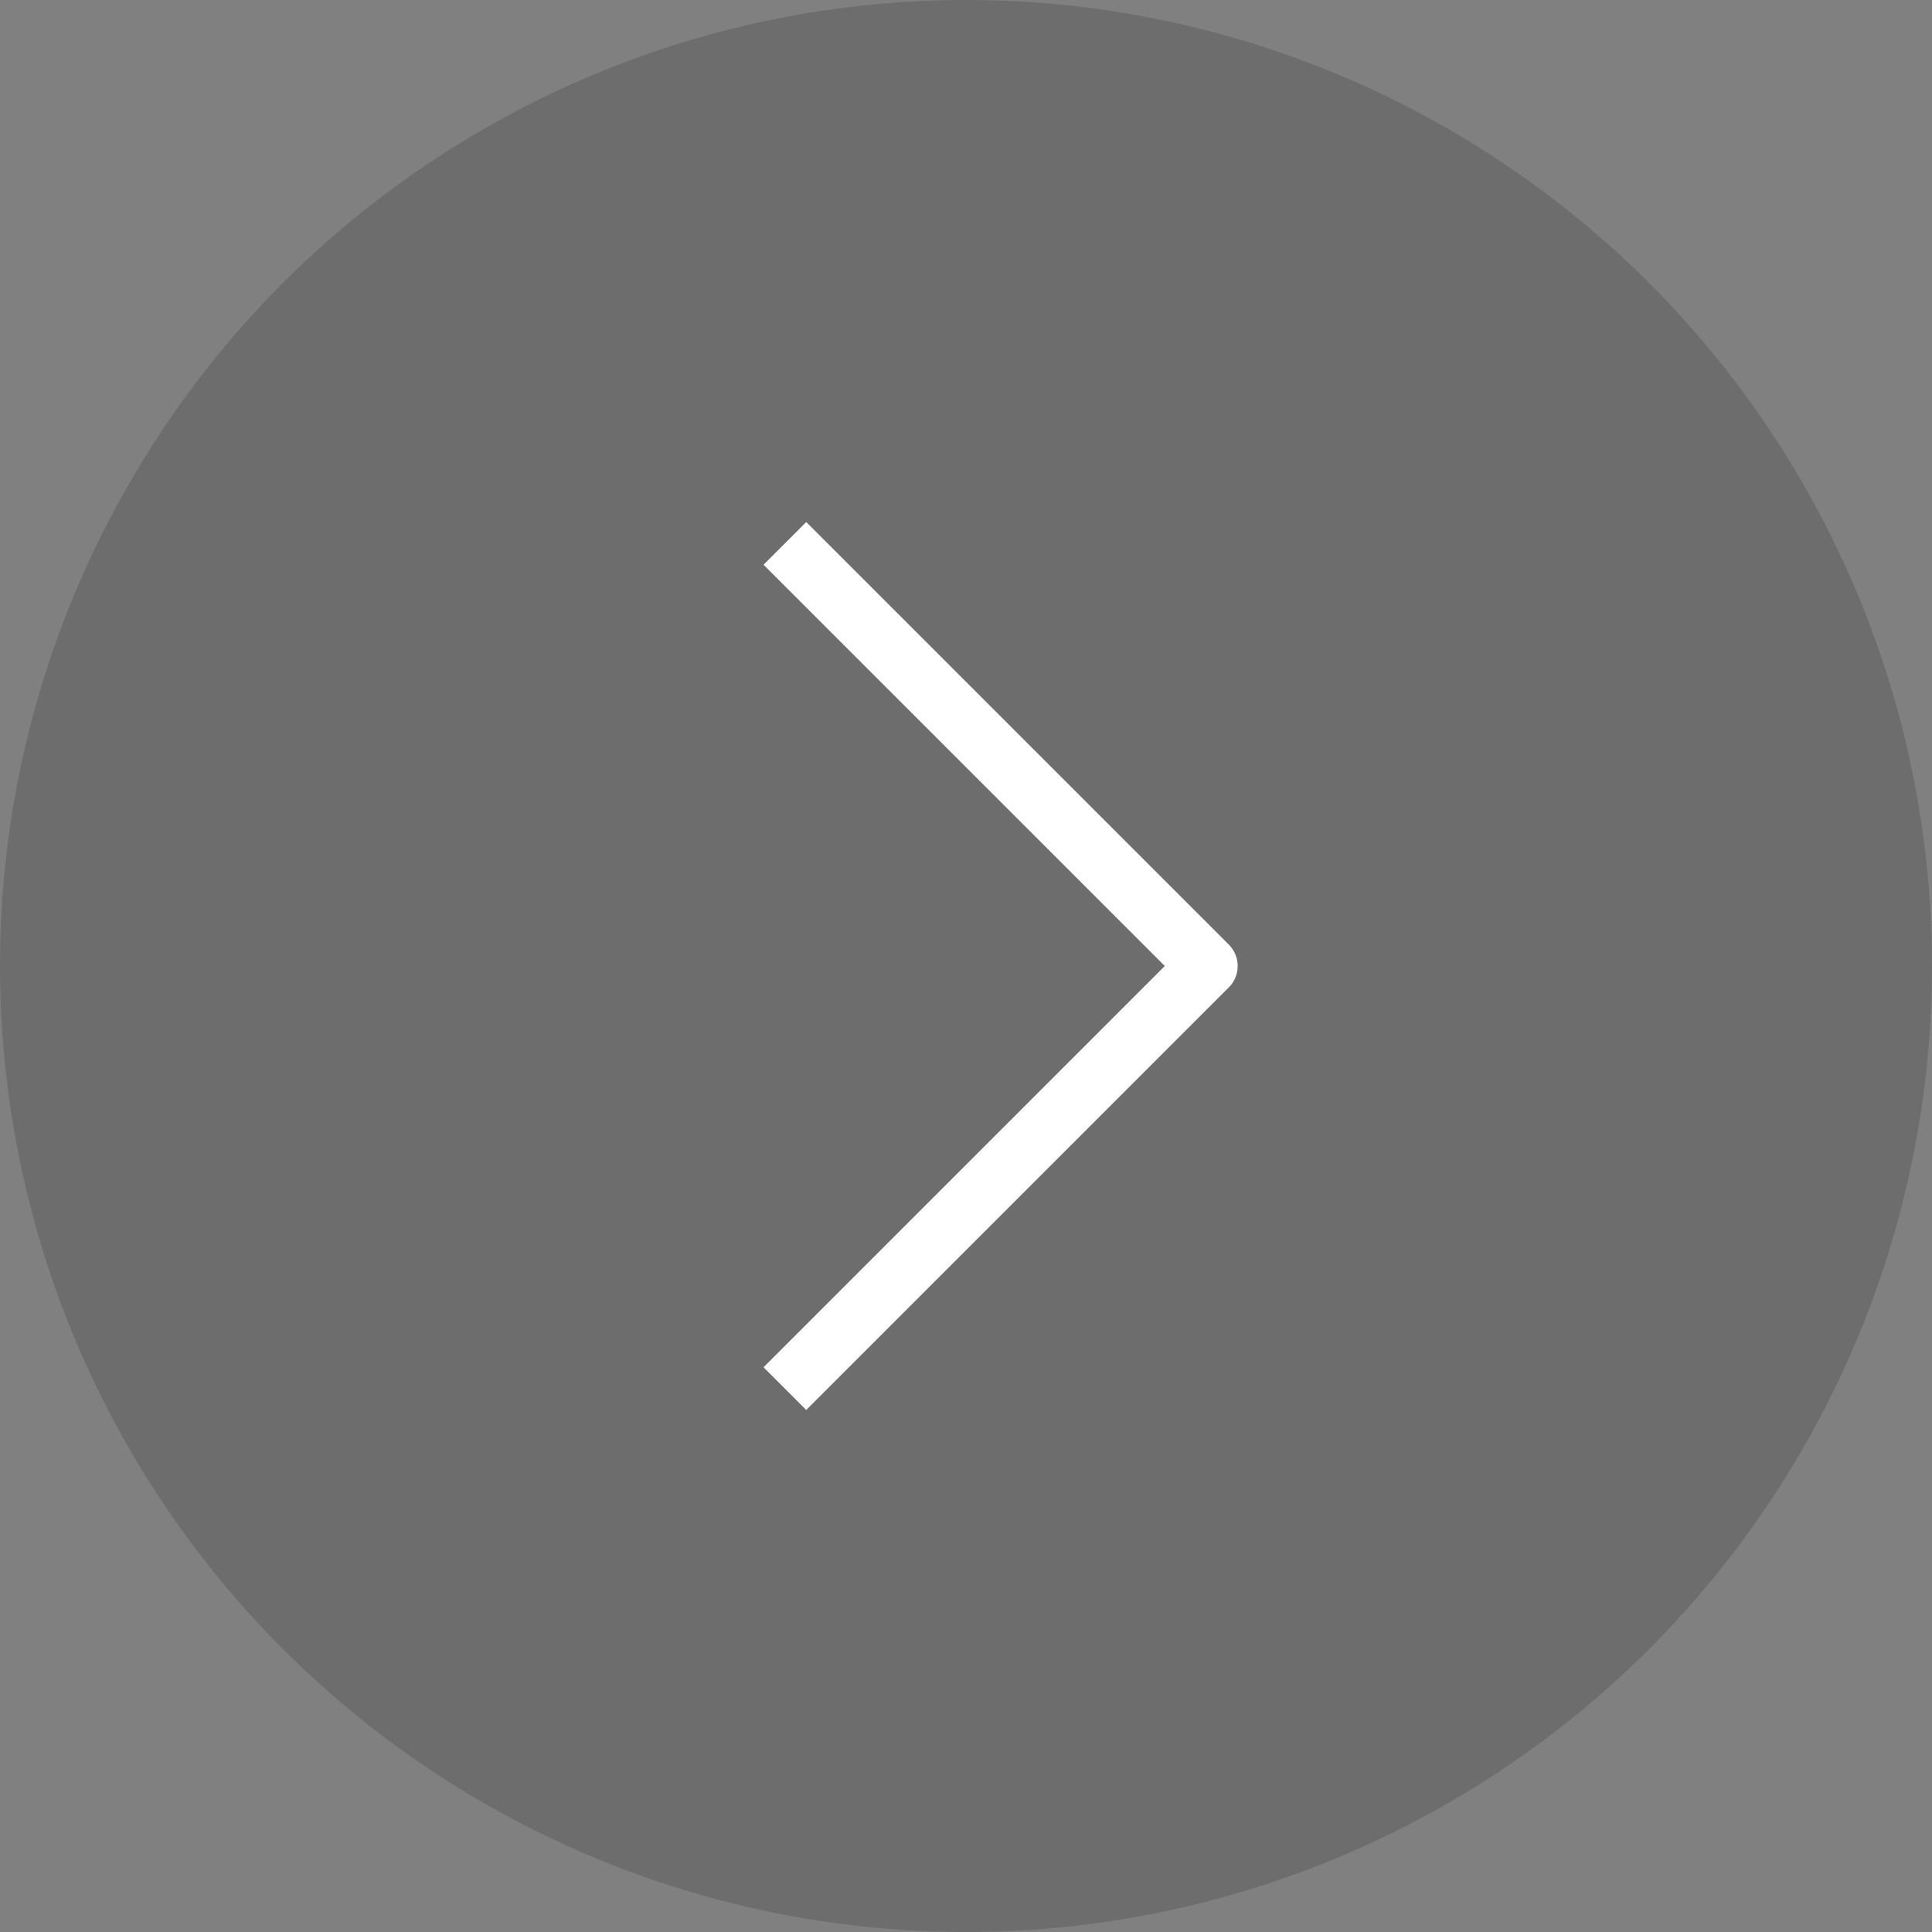 <svg xmlns="http://www.w3.org/2000/svg" width="32" height="32"><rect width="100%" height="100%" fill="#808080" stroke="none"/><g fill="none" fill-rule="evenodd"><circle cx="16" cy="16" r="16" fill="#000" fill-opacity=".15" fill-rule="nonzero"/><path stroke="#FFF" stroke-linejoin="round" d="m13 9 7 7-7 7"/></g></svg>
